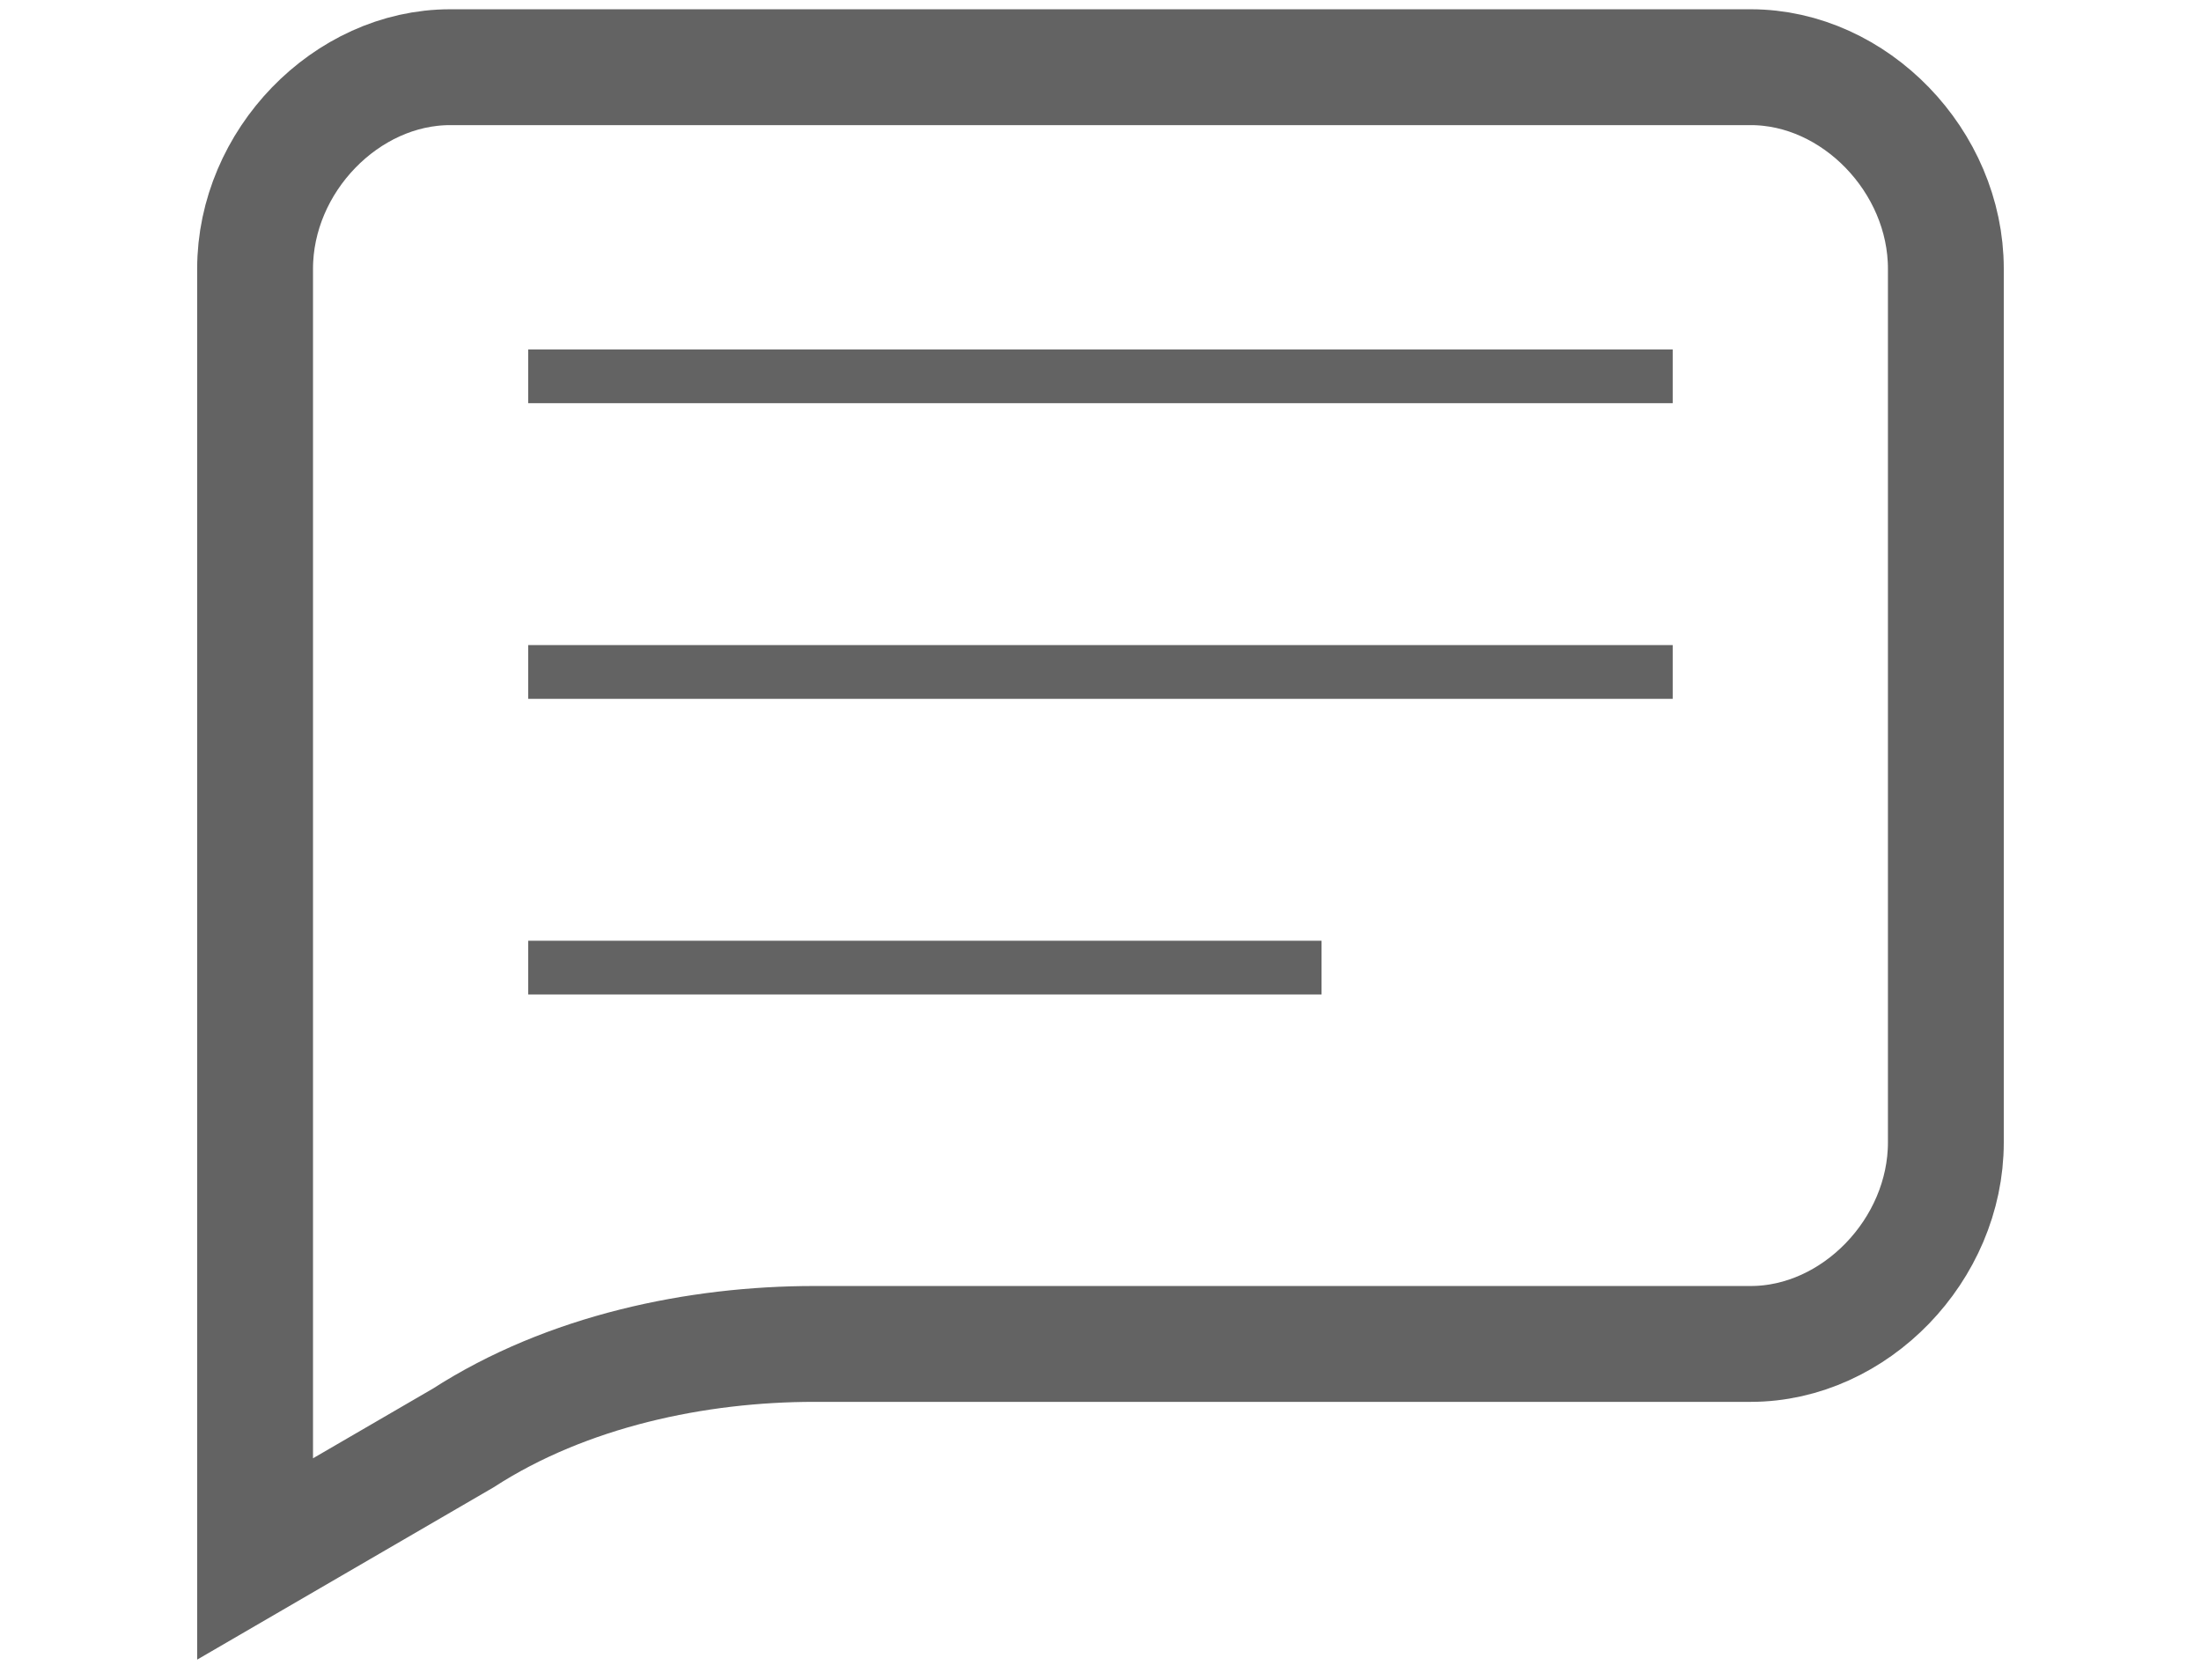 <?xml version="1.0" encoding="UTF-8"?>
<svg xmlns="http://www.w3.org/2000/svg" width="38" height="29" viewBox="0 0 38 29" fill="none">
  <path d="M4.404 4.64C4.404 2.784 5.976 1.16 7.772 1.16H30.227C32.023 1.16 33.595 2.784 33.595 4.64V19.72C33.595 21.576 32.023 23.2 30.227 23.2H14.06C12.039 23.2 9.793 23.664 7.997 24.824L4.404 26.912V4.64Z" stroke="#636363" stroke-width="2"></path>
  <path d="M9.119 6.032H28.879V6.96H9.119V6.032ZM9.119 11.136H28.879V12.064H9.119V11.136ZM9.119 16.24H22.816V17.168H9.119V16.24Z" fill="#636363"></path>
</svg>
